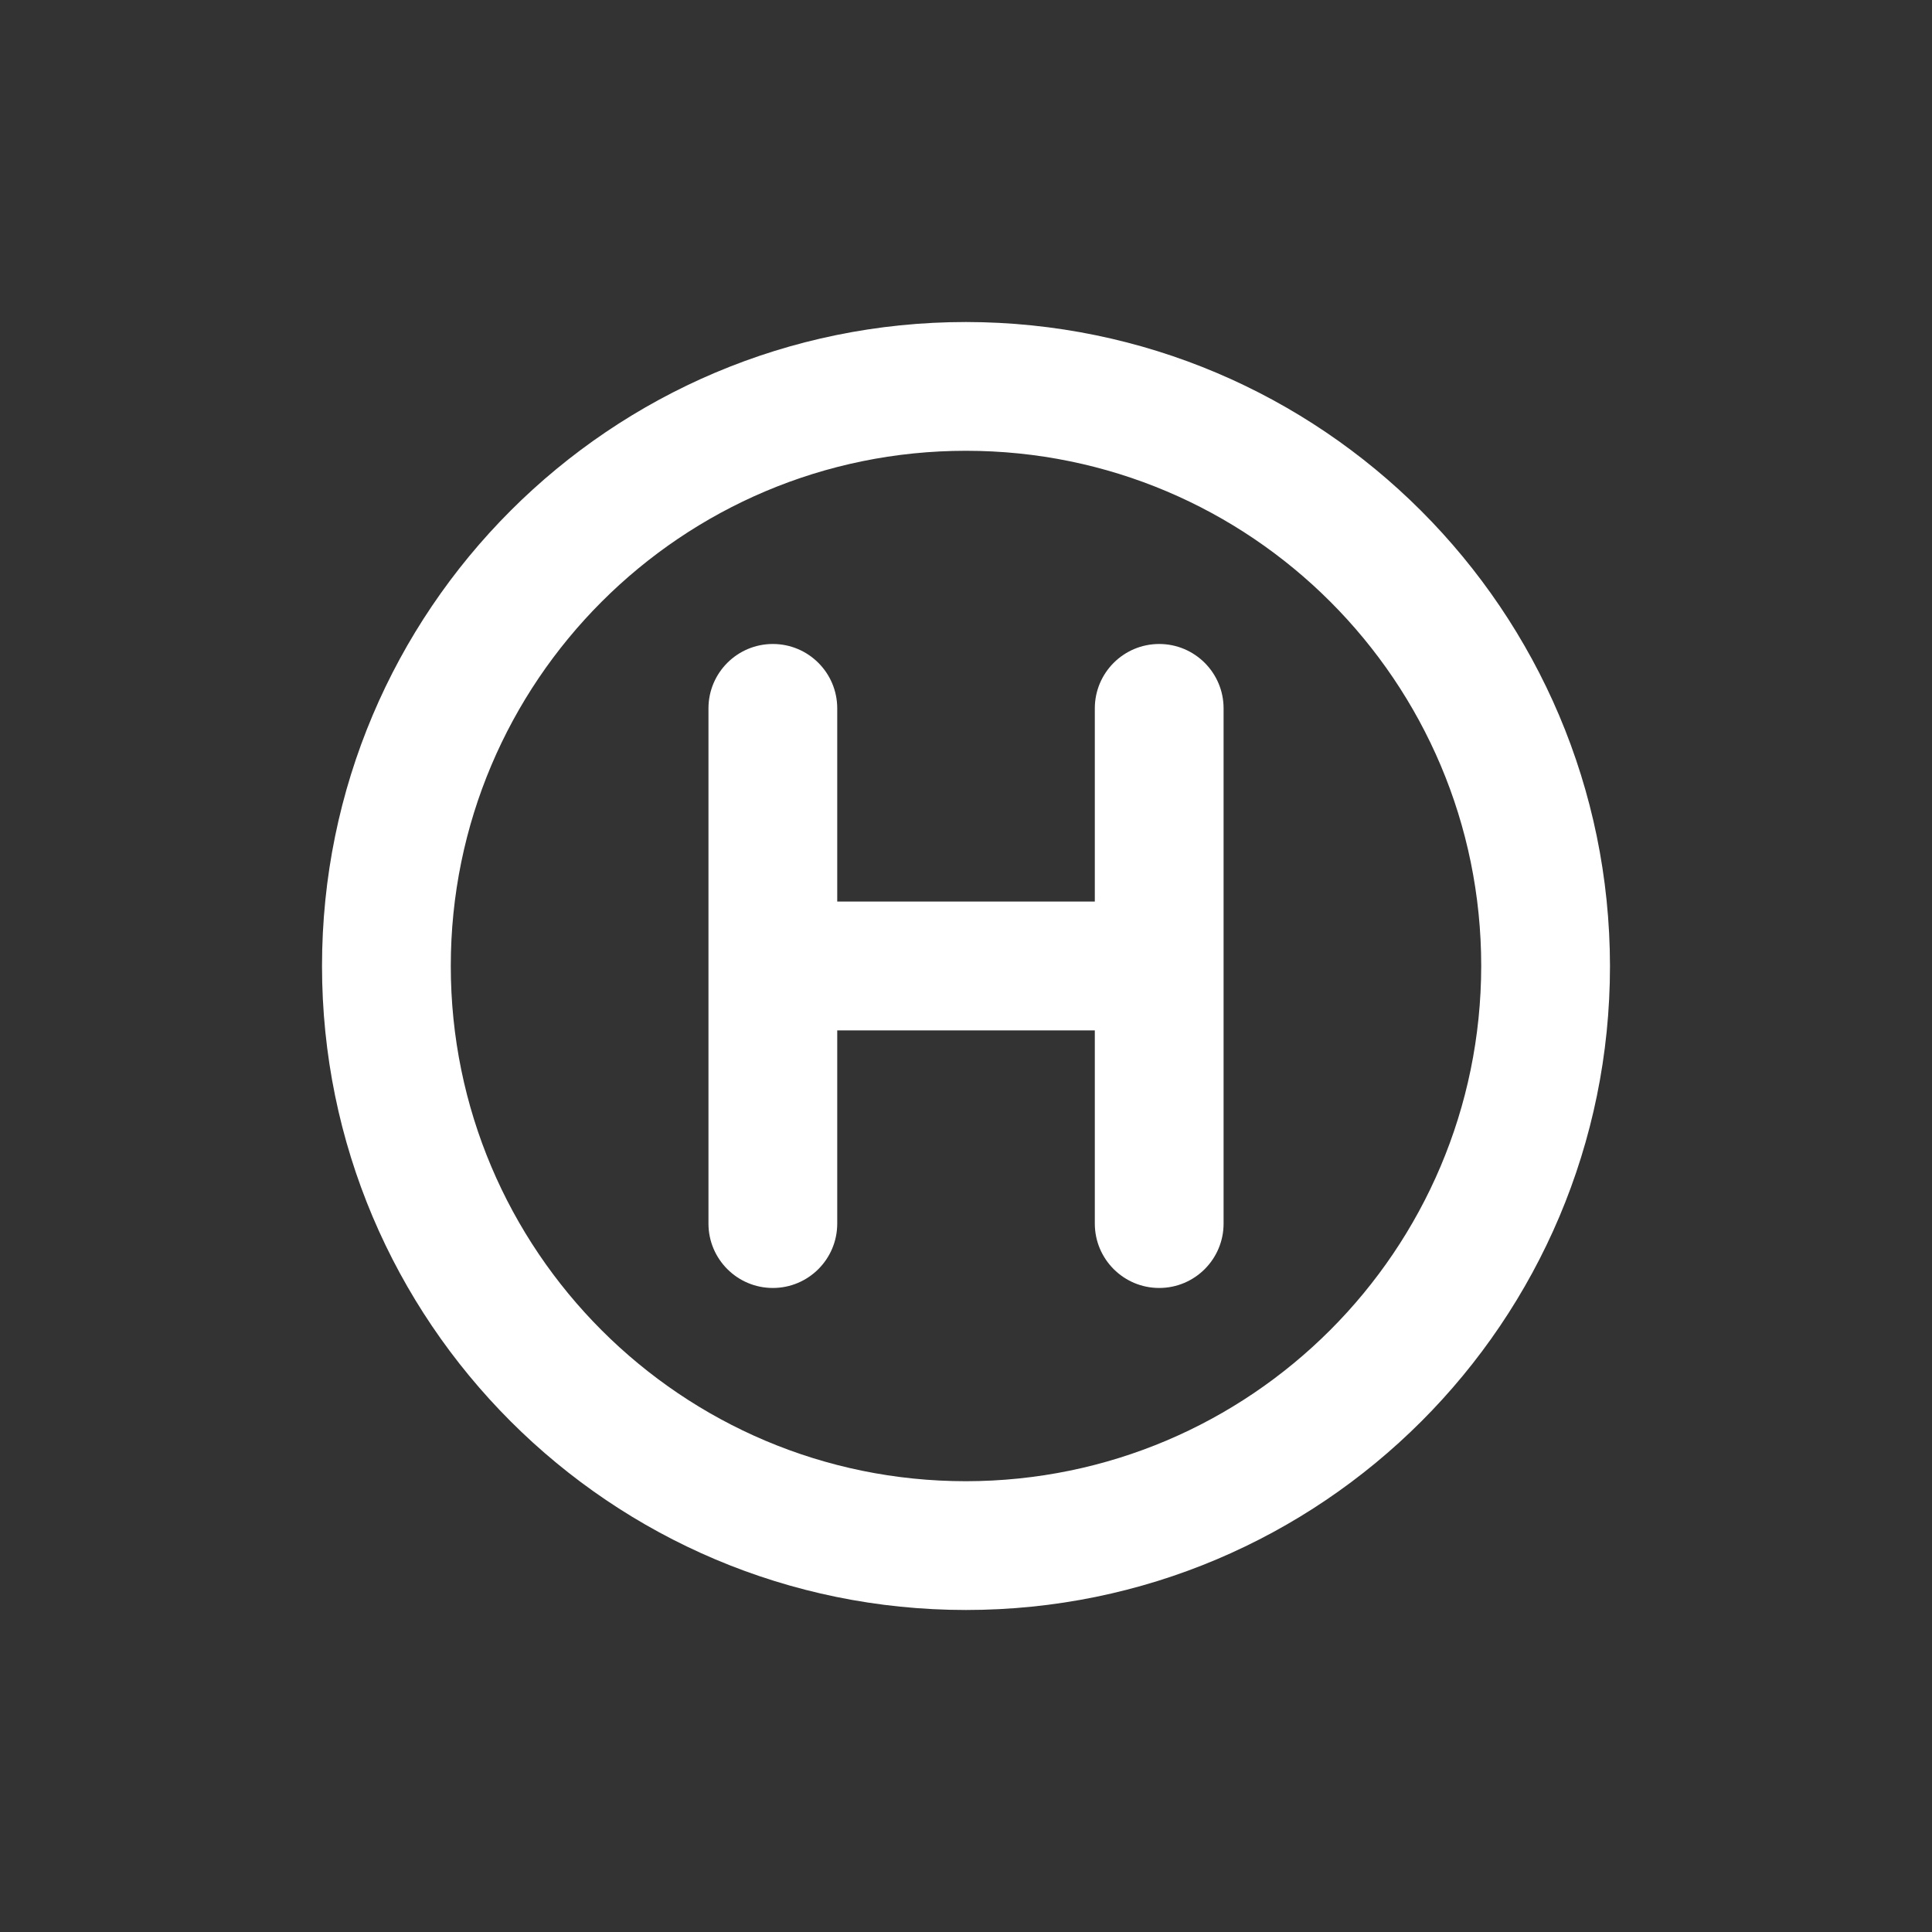 <!-- Generated by IcoMoon.io -->
<svg version="1.1" xmlns="http://www.w3.org/2000/svg" width="40" height="40" viewBox="0 0 40 40">
<rect x="0" y="0" width="40" height="40" fill="#333333" stroke="none"/>
<title>hospital-symbol</title>
<path fill="#fff" d="M24 13.333c-0 0-0 0-0 0-0.736 0-1.333 0.597-1.333 1.333 0 0 0 0 0 0v-0 4h-5.333v-4c0-0.736-0.597-1.333-1.333-1.333s-1.333 0.597-1.333 1.333v0 10.667c0 0.736 0.597 1.333 1.333 1.333s1.333-0.597 1.333-1.333v0-4h5.333v4c0 0.736 0.597 1.333 1.333 1.333s1.333-0.597 1.333-1.333v0-10.667c0-0 0-0 0-0 0-0.736-0.597-1.333-1.333-1.333-0 0-0 0-0 0h0zM20 6.667c-7.364 0-13.333 5.97-13.333 13.333s5.97 13.333 13.333 13.333c7.364 0 13.333-5.97 13.333-13.333v0c-0.009-7.36-5.973-13.325-13.332-13.333h-0.001zM20 30.667c-5.891 0-10.667-4.776-10.667-10.667s4.776-10.667 10.667-10.667c5.891 0 10.667 4.776 10.667 10.667v0c-0.007 5.888-4.778 10.66-10.666 10.667h-0.001z"></path>
</svg>
